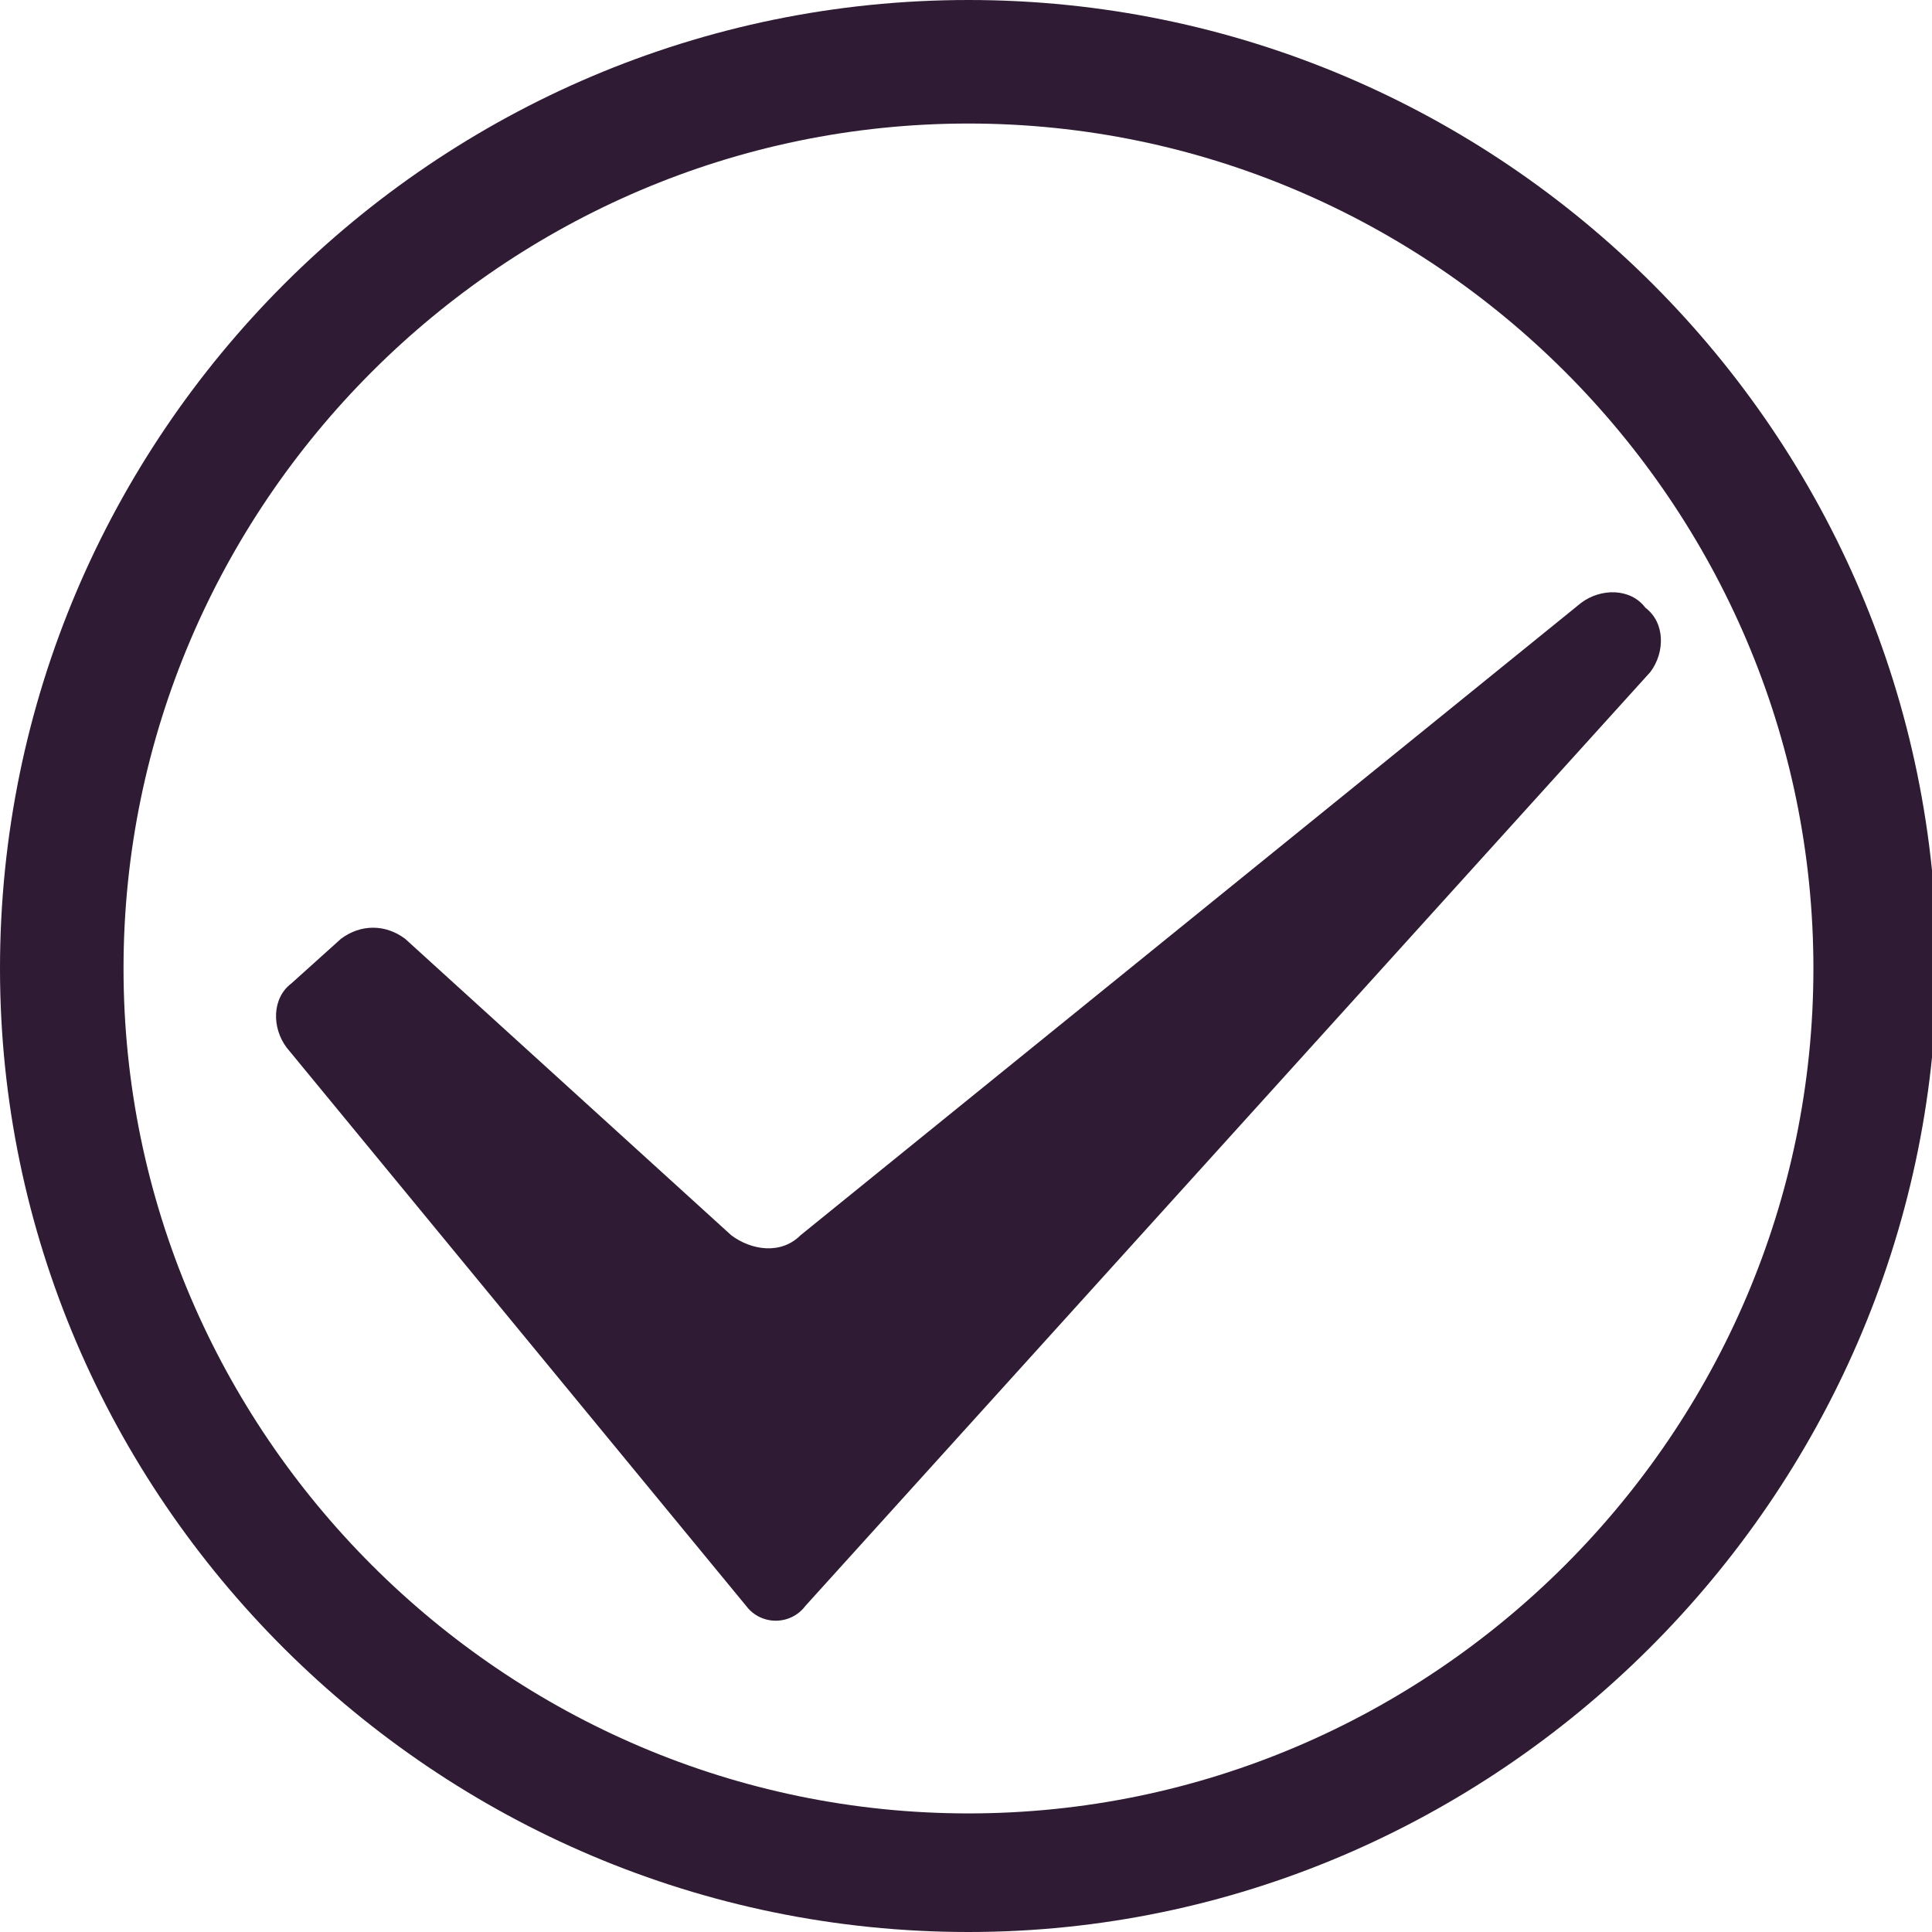 <?xml version="1.0" encoding="utf-8"?>
<!-- Generator: Adobe Illustrator 19.0.0, SVG Export Plug-In . SVG Version: 6.00 Build 0)  -->
<svg version="1.1" id="Layer_1" xmlns="http://www.w3.org/2000/svg" xmlns:xlink="http://www.w3.org/1999/xlink" x="0px" y="0px"
	 viewBox="0 0 39.1 39.1" style="enable-background:new 0 0 39.1 39.1;" xml:space="preserve">
<style type="text/css">
	.st0{fill:#2F1B33;}
</style>
<g id="XMLID_333_">
	<path id="XMLID_400_" class="st0" d="M16.3,32.5c-0.3,0.4-0.9,0.4-1.2,0L5.8,21.2c-0.3-0.4-0.3-1,0.1-1.3l1-0.9
		c0.4-0.3,0.9-0.3,1.3,0l6.6,6c0.4,0.3,1,0.4,1.4,0l15.8-12.8c0.4-0.3,1-0.3,1.3,0.1l0,0c0.4,0.3,0.4,0.9,0.1,1.3L16.3,32.5z"/>
	<g id="XMLID_334_">
		<path id="XMLID_335_" class="st0" d="M19.6,39.1C8.8,39.1,0,30.3,0,19.6C0,8.8,8.8,0,19.6,0c10.8,0,19.6,8.8,19.6,19.6
			C39.1,30.3,30.3,39.1,19.6,39.1z M19.6,2.5c-9.4,0-17.1,7.7-17.1,17.1s7.7,17.1,17.1,17.1S36.7,29,36.7,19.6S29,2.5,19.6,2.5z"/>
	</g>
</g>
</svg>
